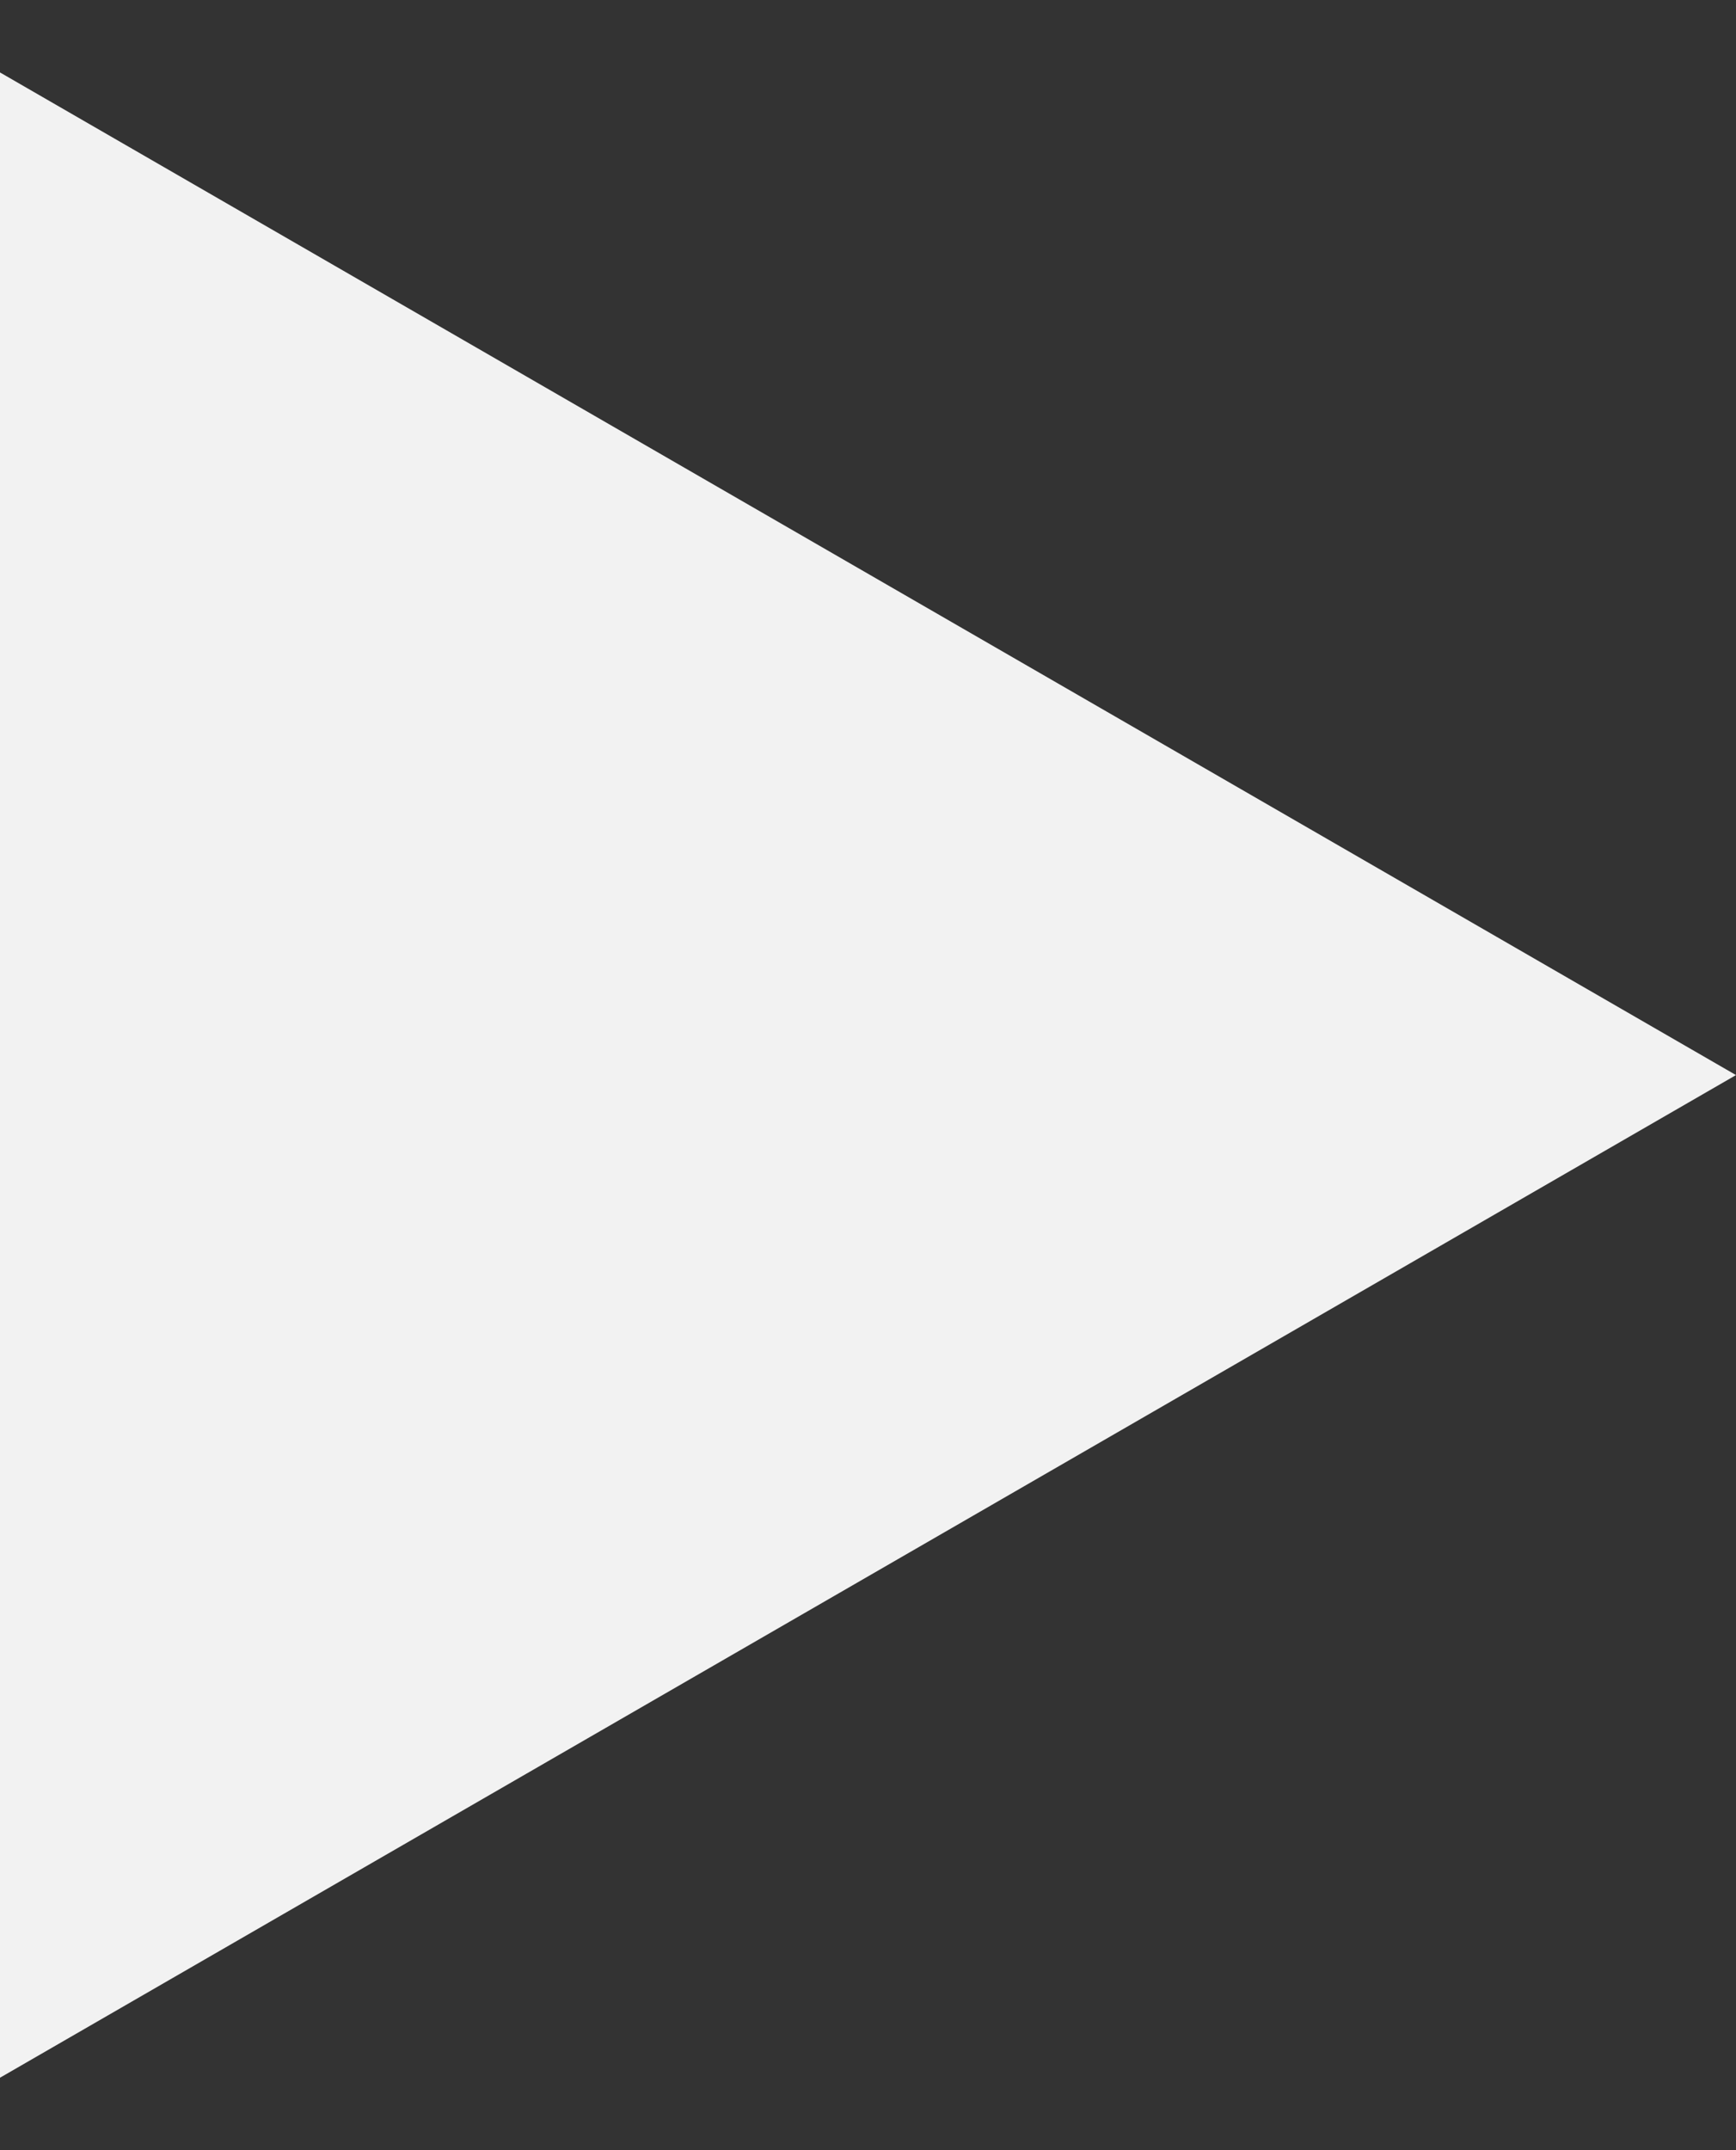 <svg width="21" height="26" viewBox="0 0 21 26" fill="none" xmlns="http://www.w3.org/2000/svg">
<rect x="0" y="0" width="21" height="26" fill="#333333" stroke="none"/>
<path d="M21 13L-1.14193e-06 25.124L-8.1987e-08 0.876L21 13Z" fill="#F2F2F2"/>
</svg>
